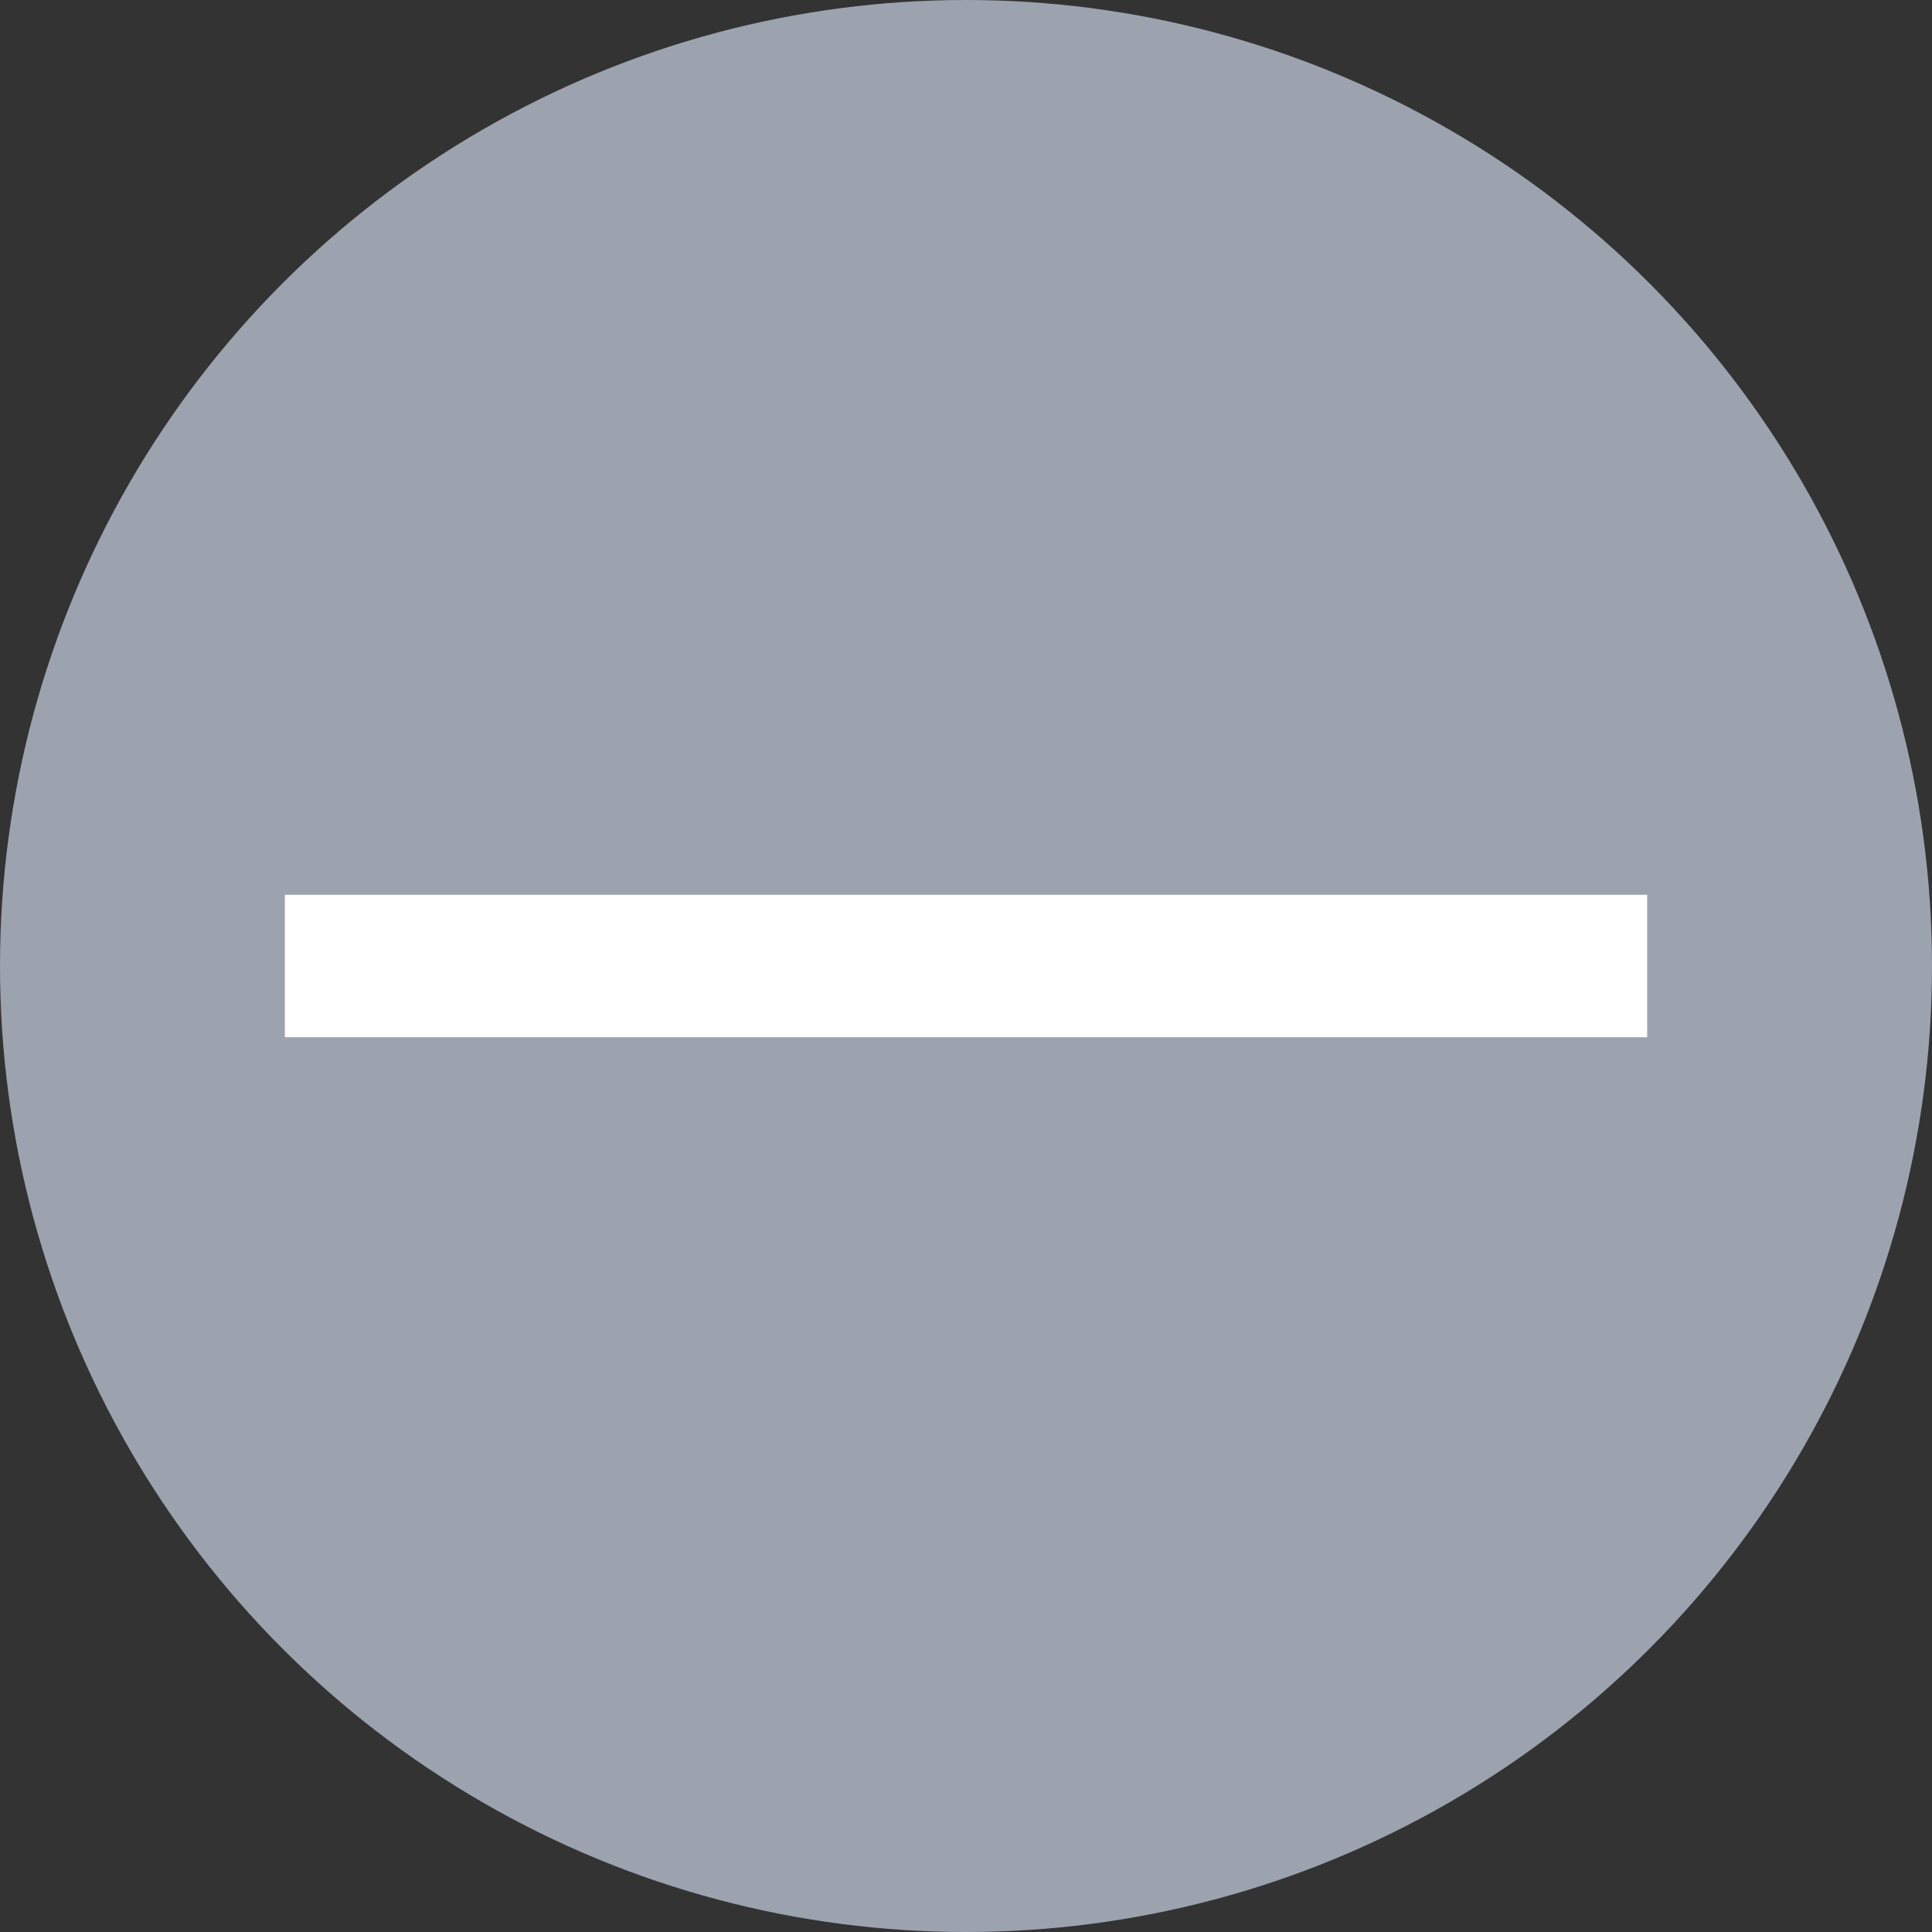 <svg xmlns="http://www.w3.org/2000/svg" width="27.13" height="27.13" viewBox="0 0 27.13 27.13">
    <rect x="0" y="0" width="27.13" height="27.13" fill="#333333" stroke="none"/>
    <!-- Circle -->
    <circle cx="13.565" cy="13.565" r="13.565" fill="#9ca3af"/>

    <!-- Line inside the Circle, adjusted and centered -->
    <path d="M4,13.565H23.13" stroke-width="2" stroke="#fff" fill="none"/>
</svg>